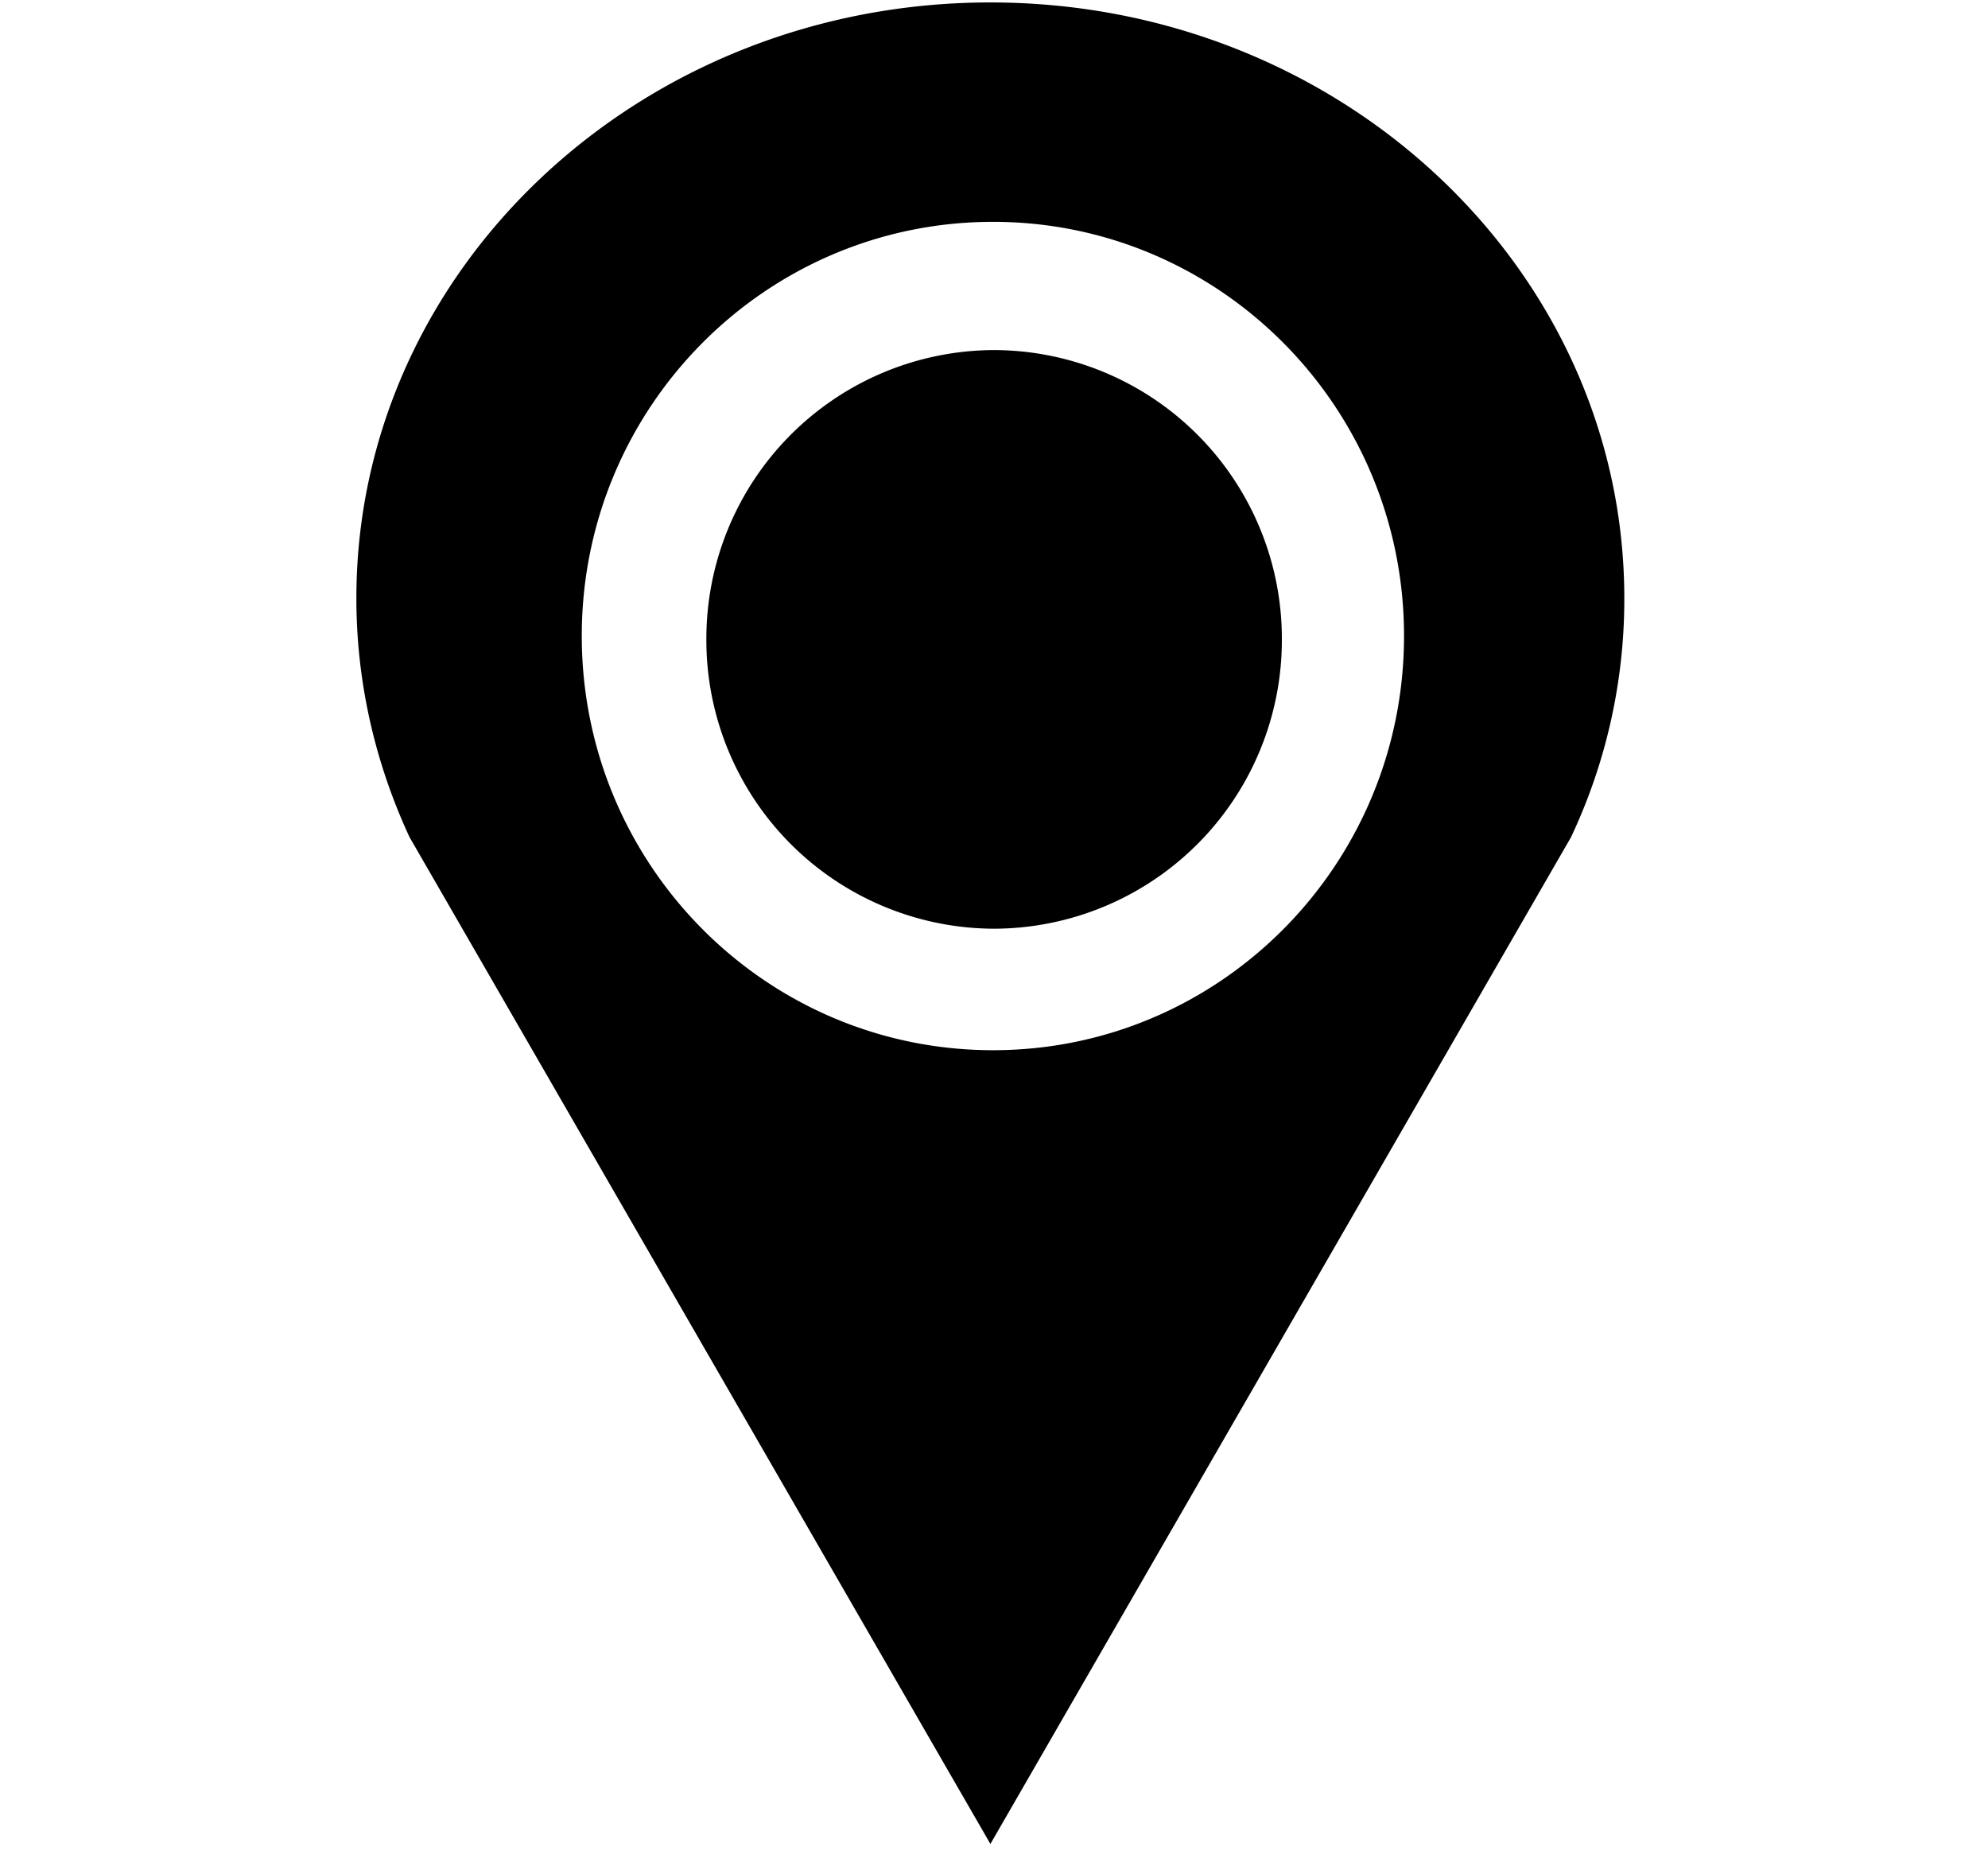 <svg xmlns="http://www.w3.org/2000/svg" width="1.07em" height="1em" viewBox="0 0 17 16"><g fill="currentColor" fill-rule="evenodd"><path d="M8.469.021c-3.016 0-5.46 2.296-5.46 5.13c0 .732.166 1.428.458 2.057l5.002 8.668l5-8.668a4.8 4.8 0 0 0 .459-2.057c0-2.835-2.444-5.13-5.459-5.13m.023 9.021c-1.957 0-3.542-1.596-3.542-3.567c0-1.969 1.585-3.565 3.542-3.565c1.954 0 3.539 1.597 3.539 3.565c0 1.971-1.585 3.567-3.539 3.567"/><path d="M10.979 5.504A2.485 2.485 0 0 1 8.5 7.996a2.485 2.485 0 0 1-2.477-2.492A2.485 2.485 0 0 1 8.5 3.014a2.485 2.485 0 0 1 2.479 2.49"/></g></svg>